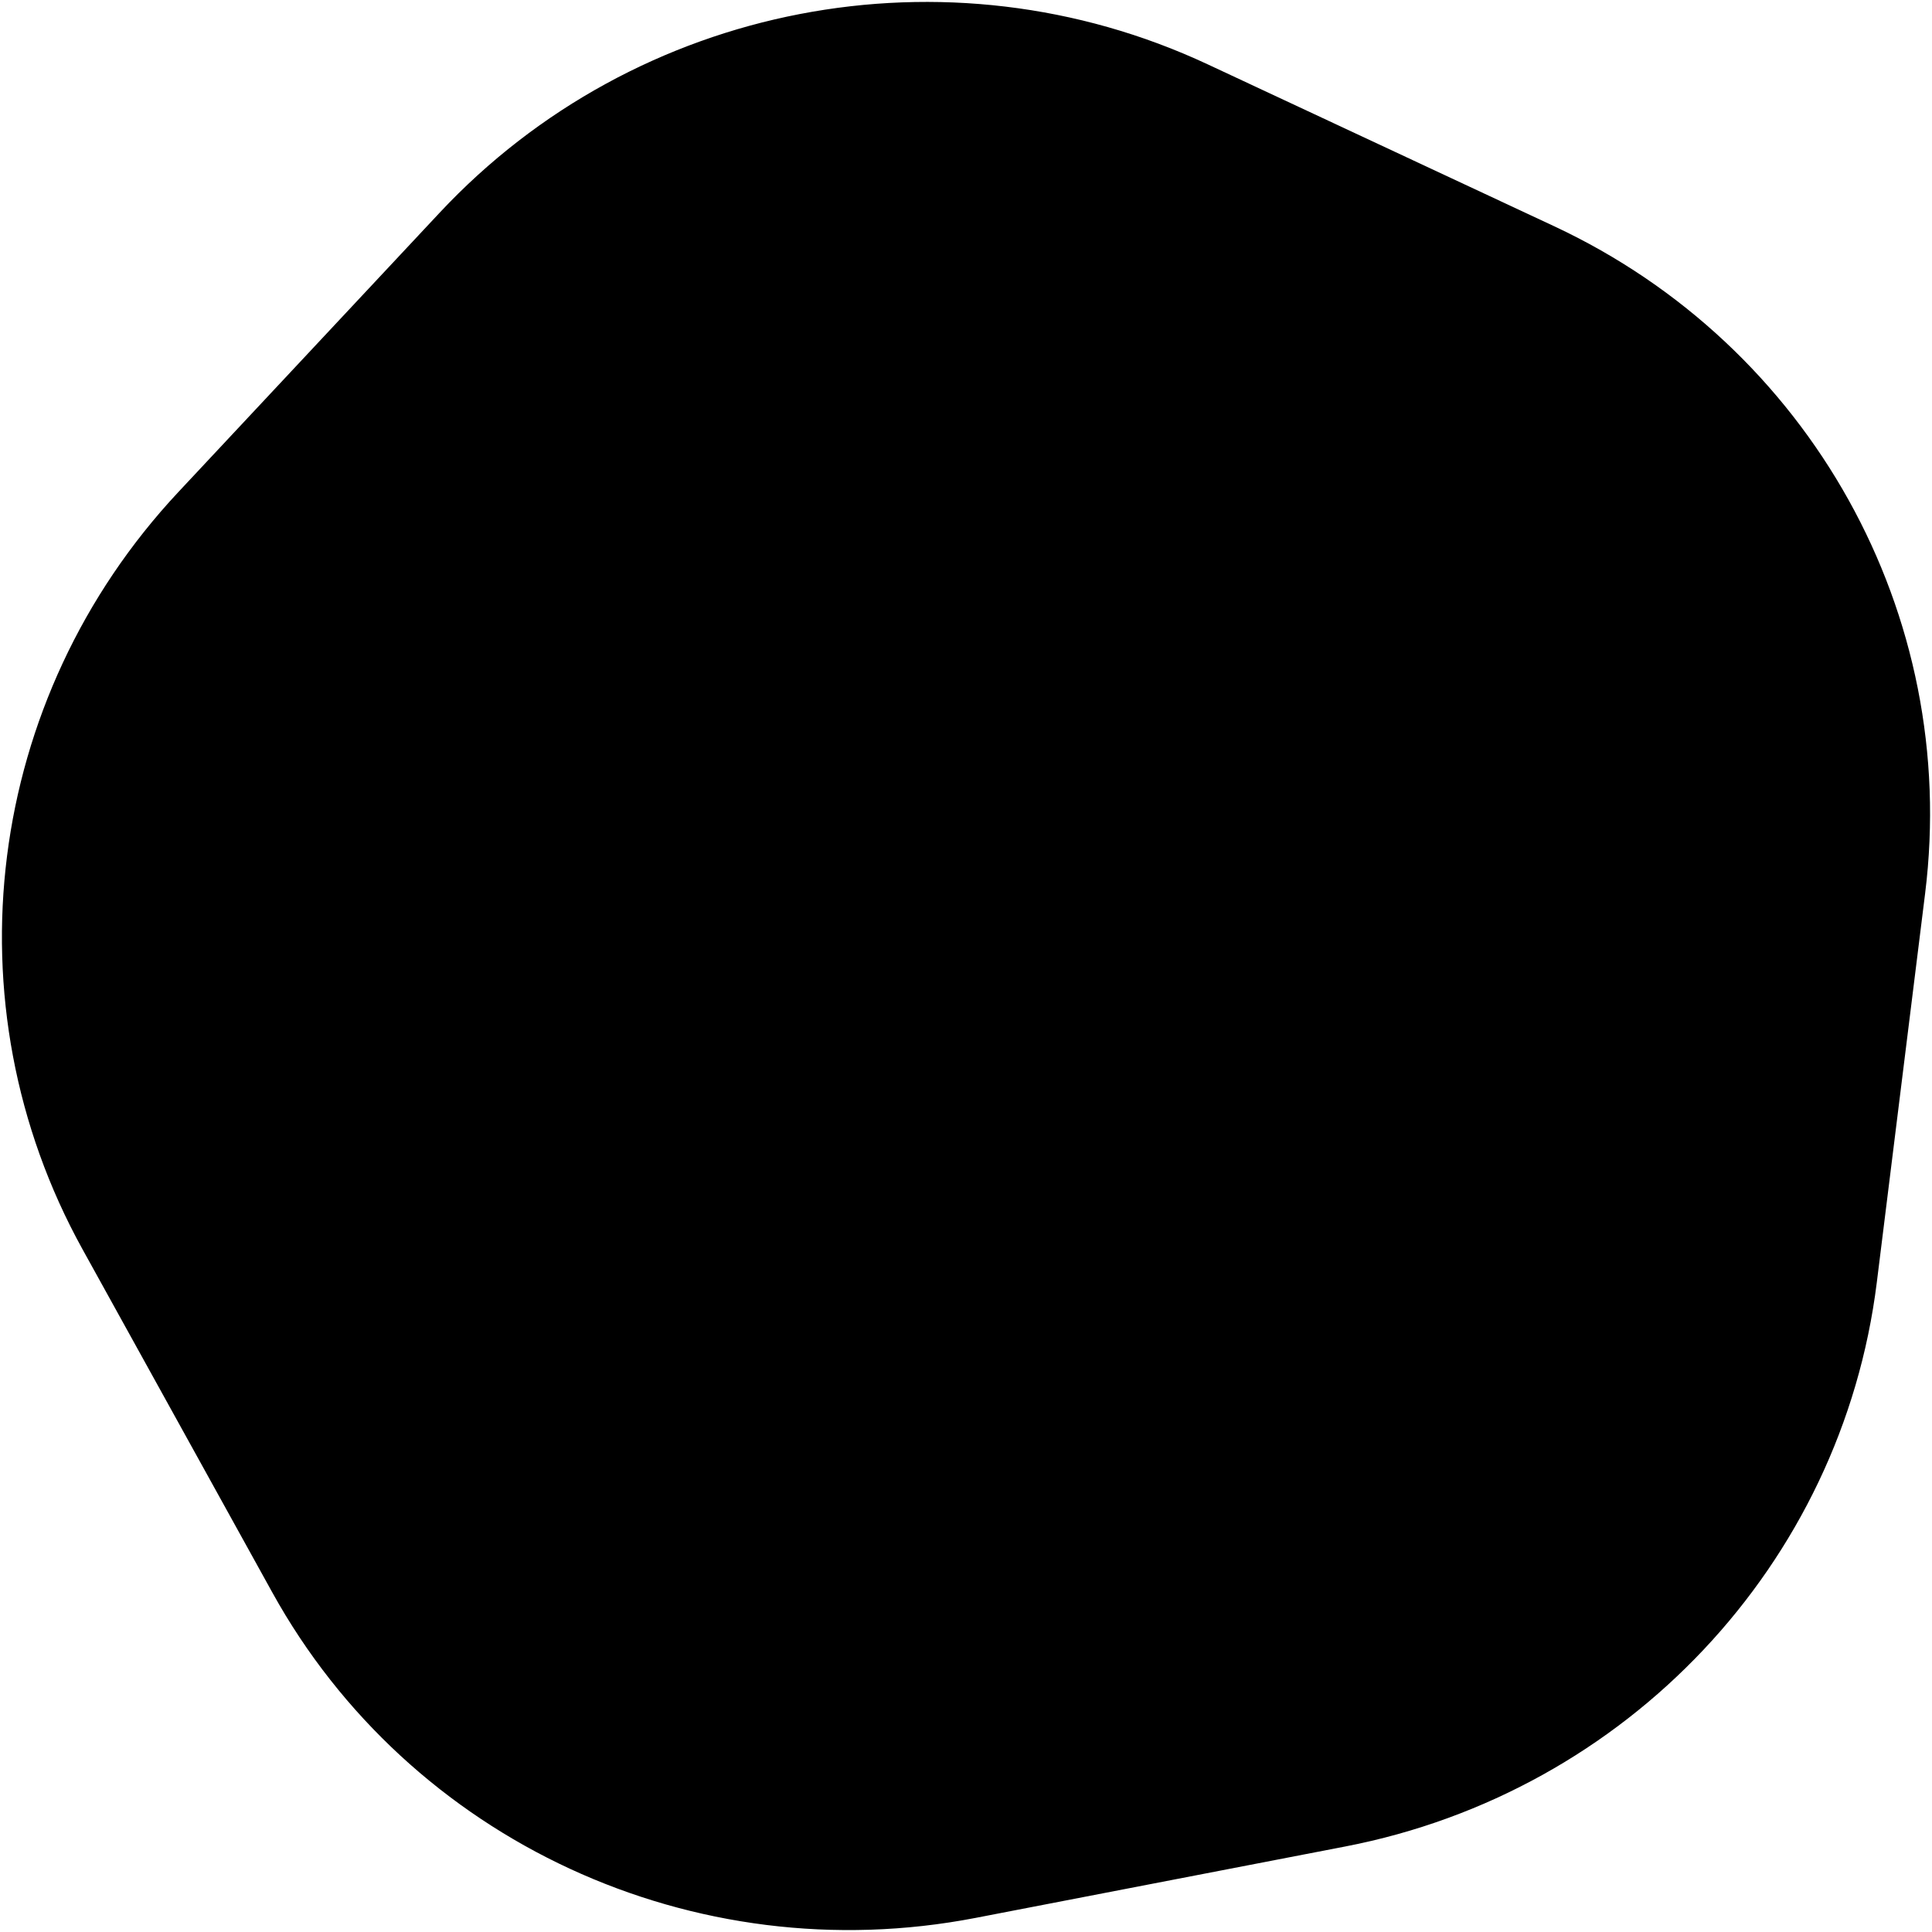 <svg width="502" height="502" viewBox="0 0 502 502" fill="none" xmlns="http://www.w3.org/2000/svg">
<path d="M114.617 55.593C165.504 1.19 246.08 -14.375 313.565 17.159L403.604 59.233C469.986 90.251 508.689 159.856 499.716 232.085L487.159 333.173C478.094 406.142 422.451 465.187 349.466 479.287L253.39 497.846C180.405 511.946 106.776 477.873 71.192 413.53L21.893 324.391C-13.331 260.7 -3.333 181.687 46.723 128.176L114.617 55.593Z" fill="black" stroke="black"/>
</svg>
